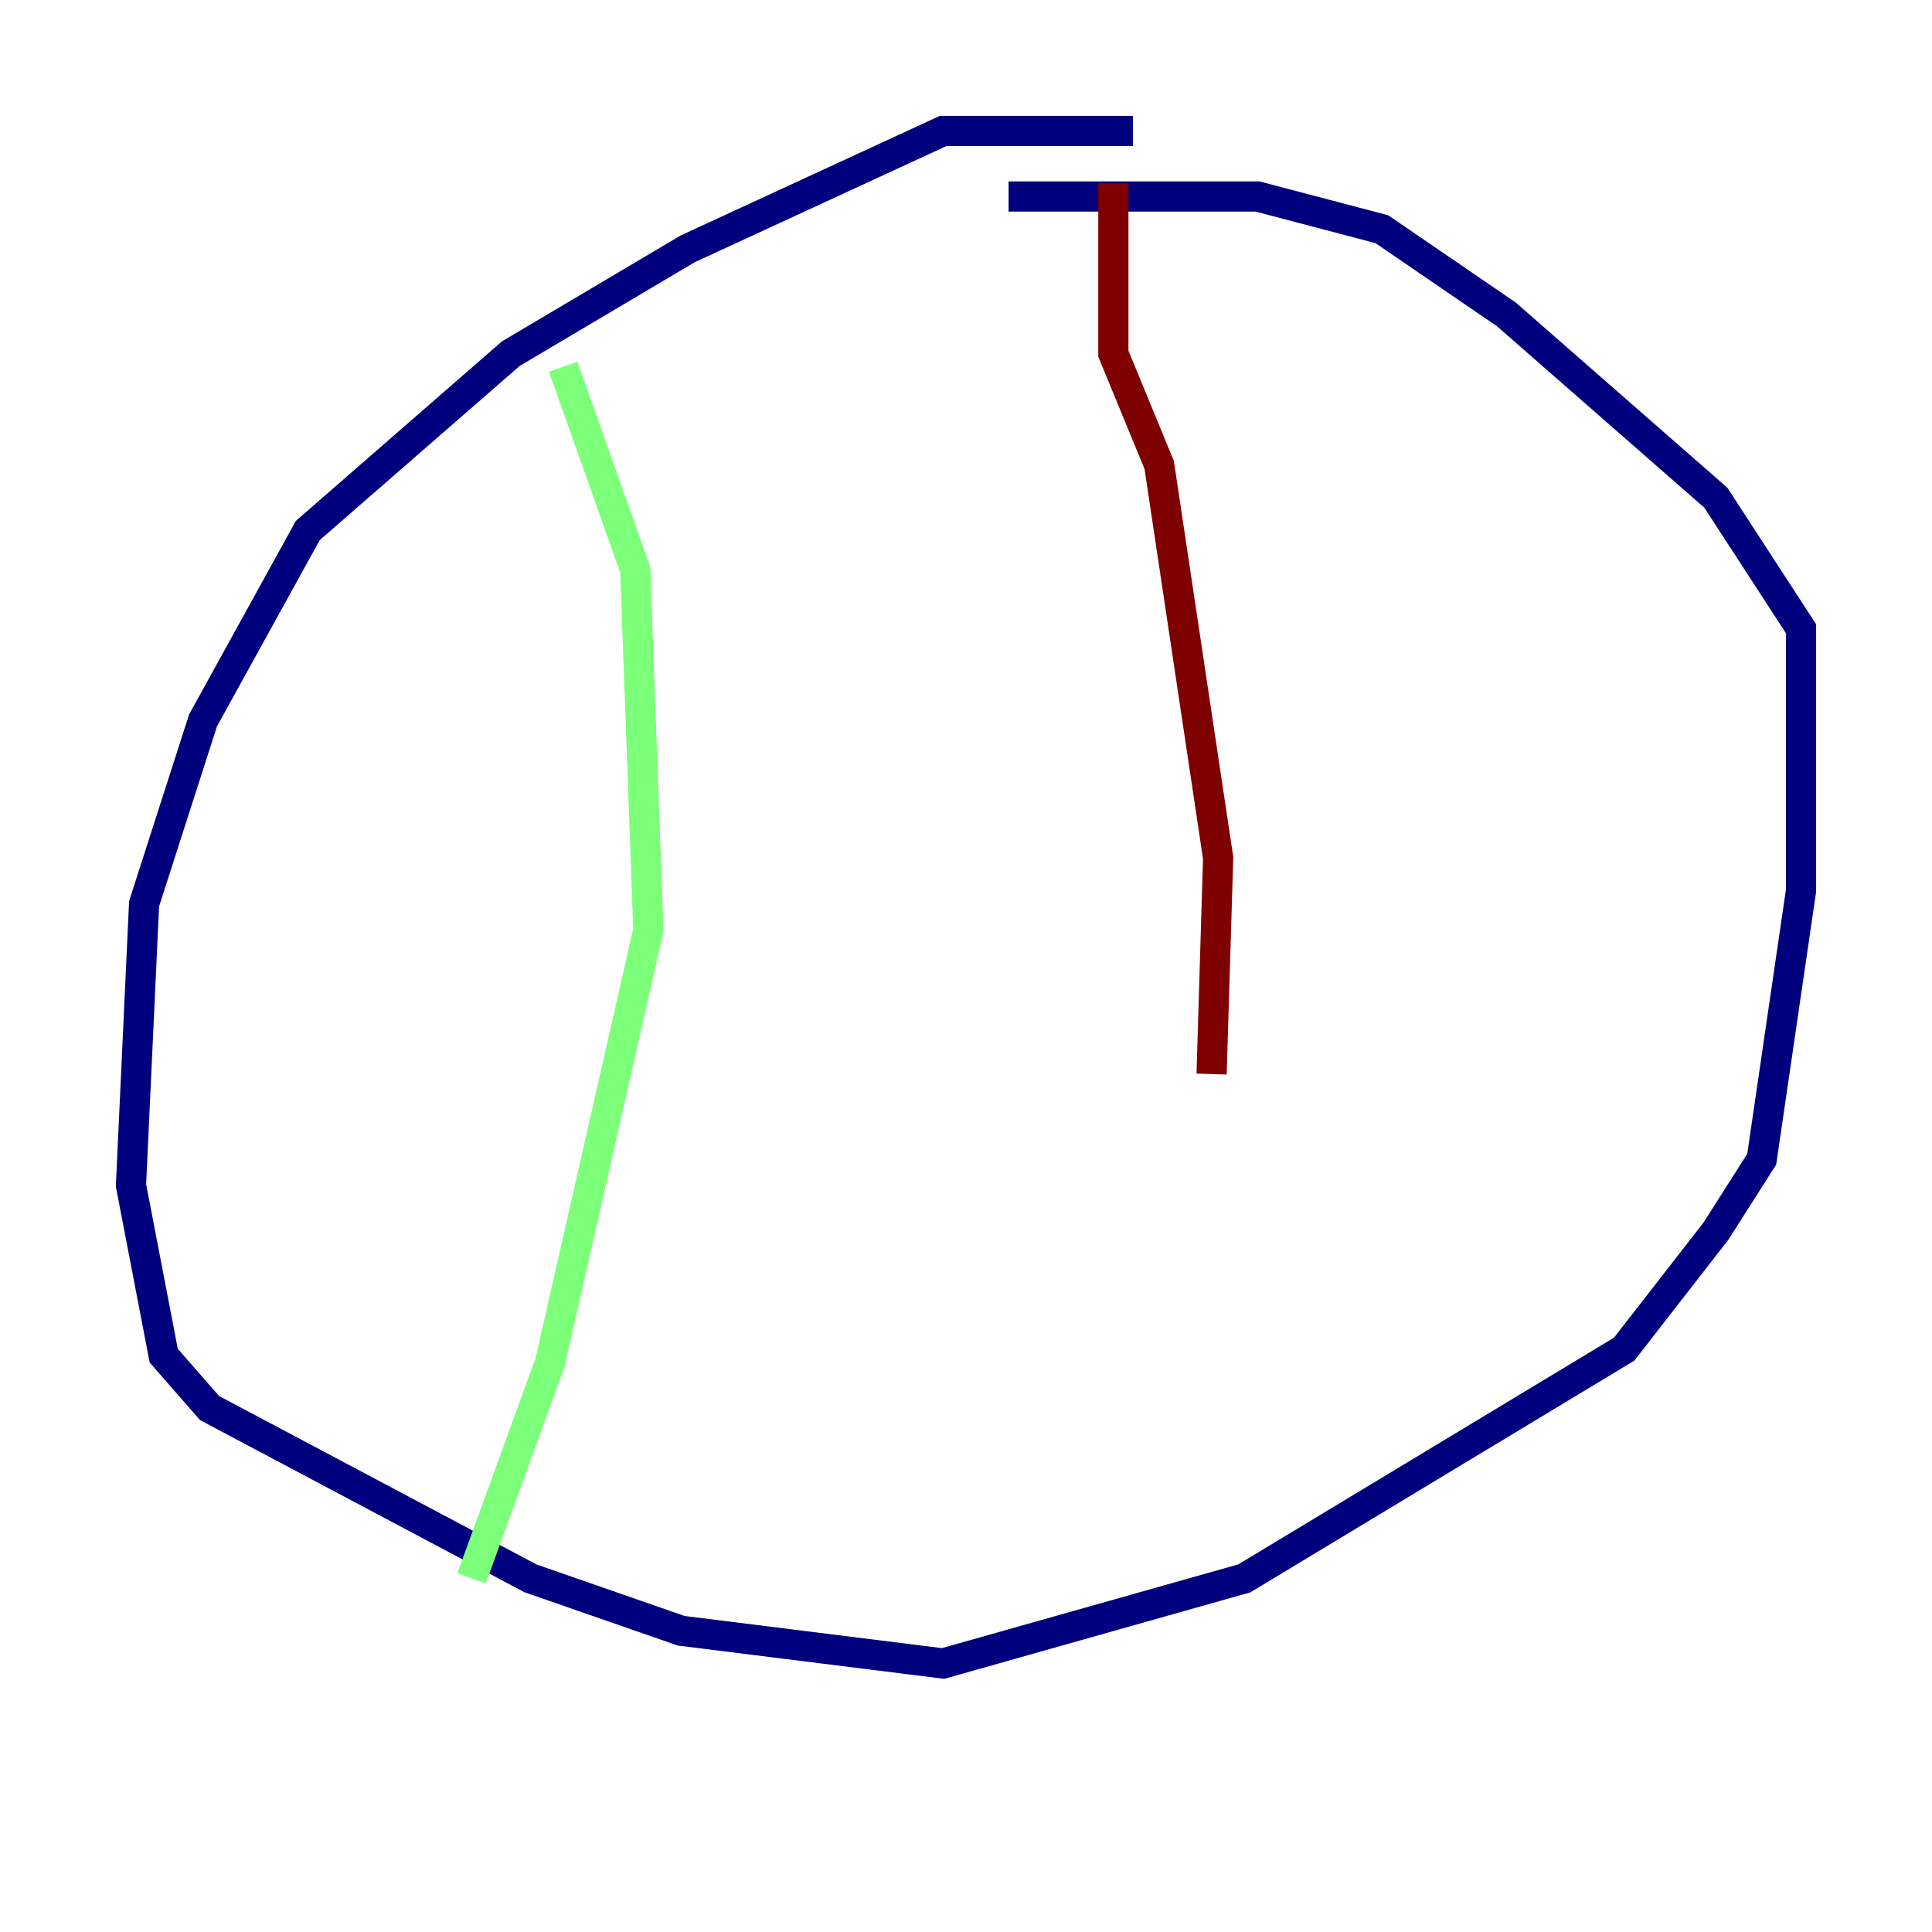 <?xml version="1.0" encoding="utf-8" ?>
<svg baseProfile="tiny" height="128" version="1.2" viewBox="0,0,128,128" width="128" xmlns="http://www.w3.org/2000/svg" xmlns:ev="http://www.w3.org/2001/xml-events" xmlns:xlink="http://www.w3.org/1999/xlink"><defs /><polyline fill="none" points="75.064,8.678 62.481,8.678 45.559,16.488 33.844,23.43 20.393,35.146 13.451,47.729 9.546,59.878 8.678,78.536 10.848,89.817 13.885,93.288 35.146,104.57 45.125,108.041 62.481,110.21 82.441,104.57 107.607,89.383 113.681,81.573 116.719,76.8 119.322,59.01 119.322,41.654 113.681,32.976 99.797,20.827 91.552,15.186 83.308,13.017 66.82,13.017" stroke="#00007f" stroke-width="2" /><polyline fill="none" points="37.315,24.298 42.088,37.749 42.956,61.614 36.447,90.251 31.241,104.57" stroke="#7cff79" stroke-width="2" /><polyline fill="none" points="73.763,12.149 73.763,23.43 76.8,30.807 80.705,56.841 80.271,71.159" stroke="#7f0000" stroke-width="2" /></svg>